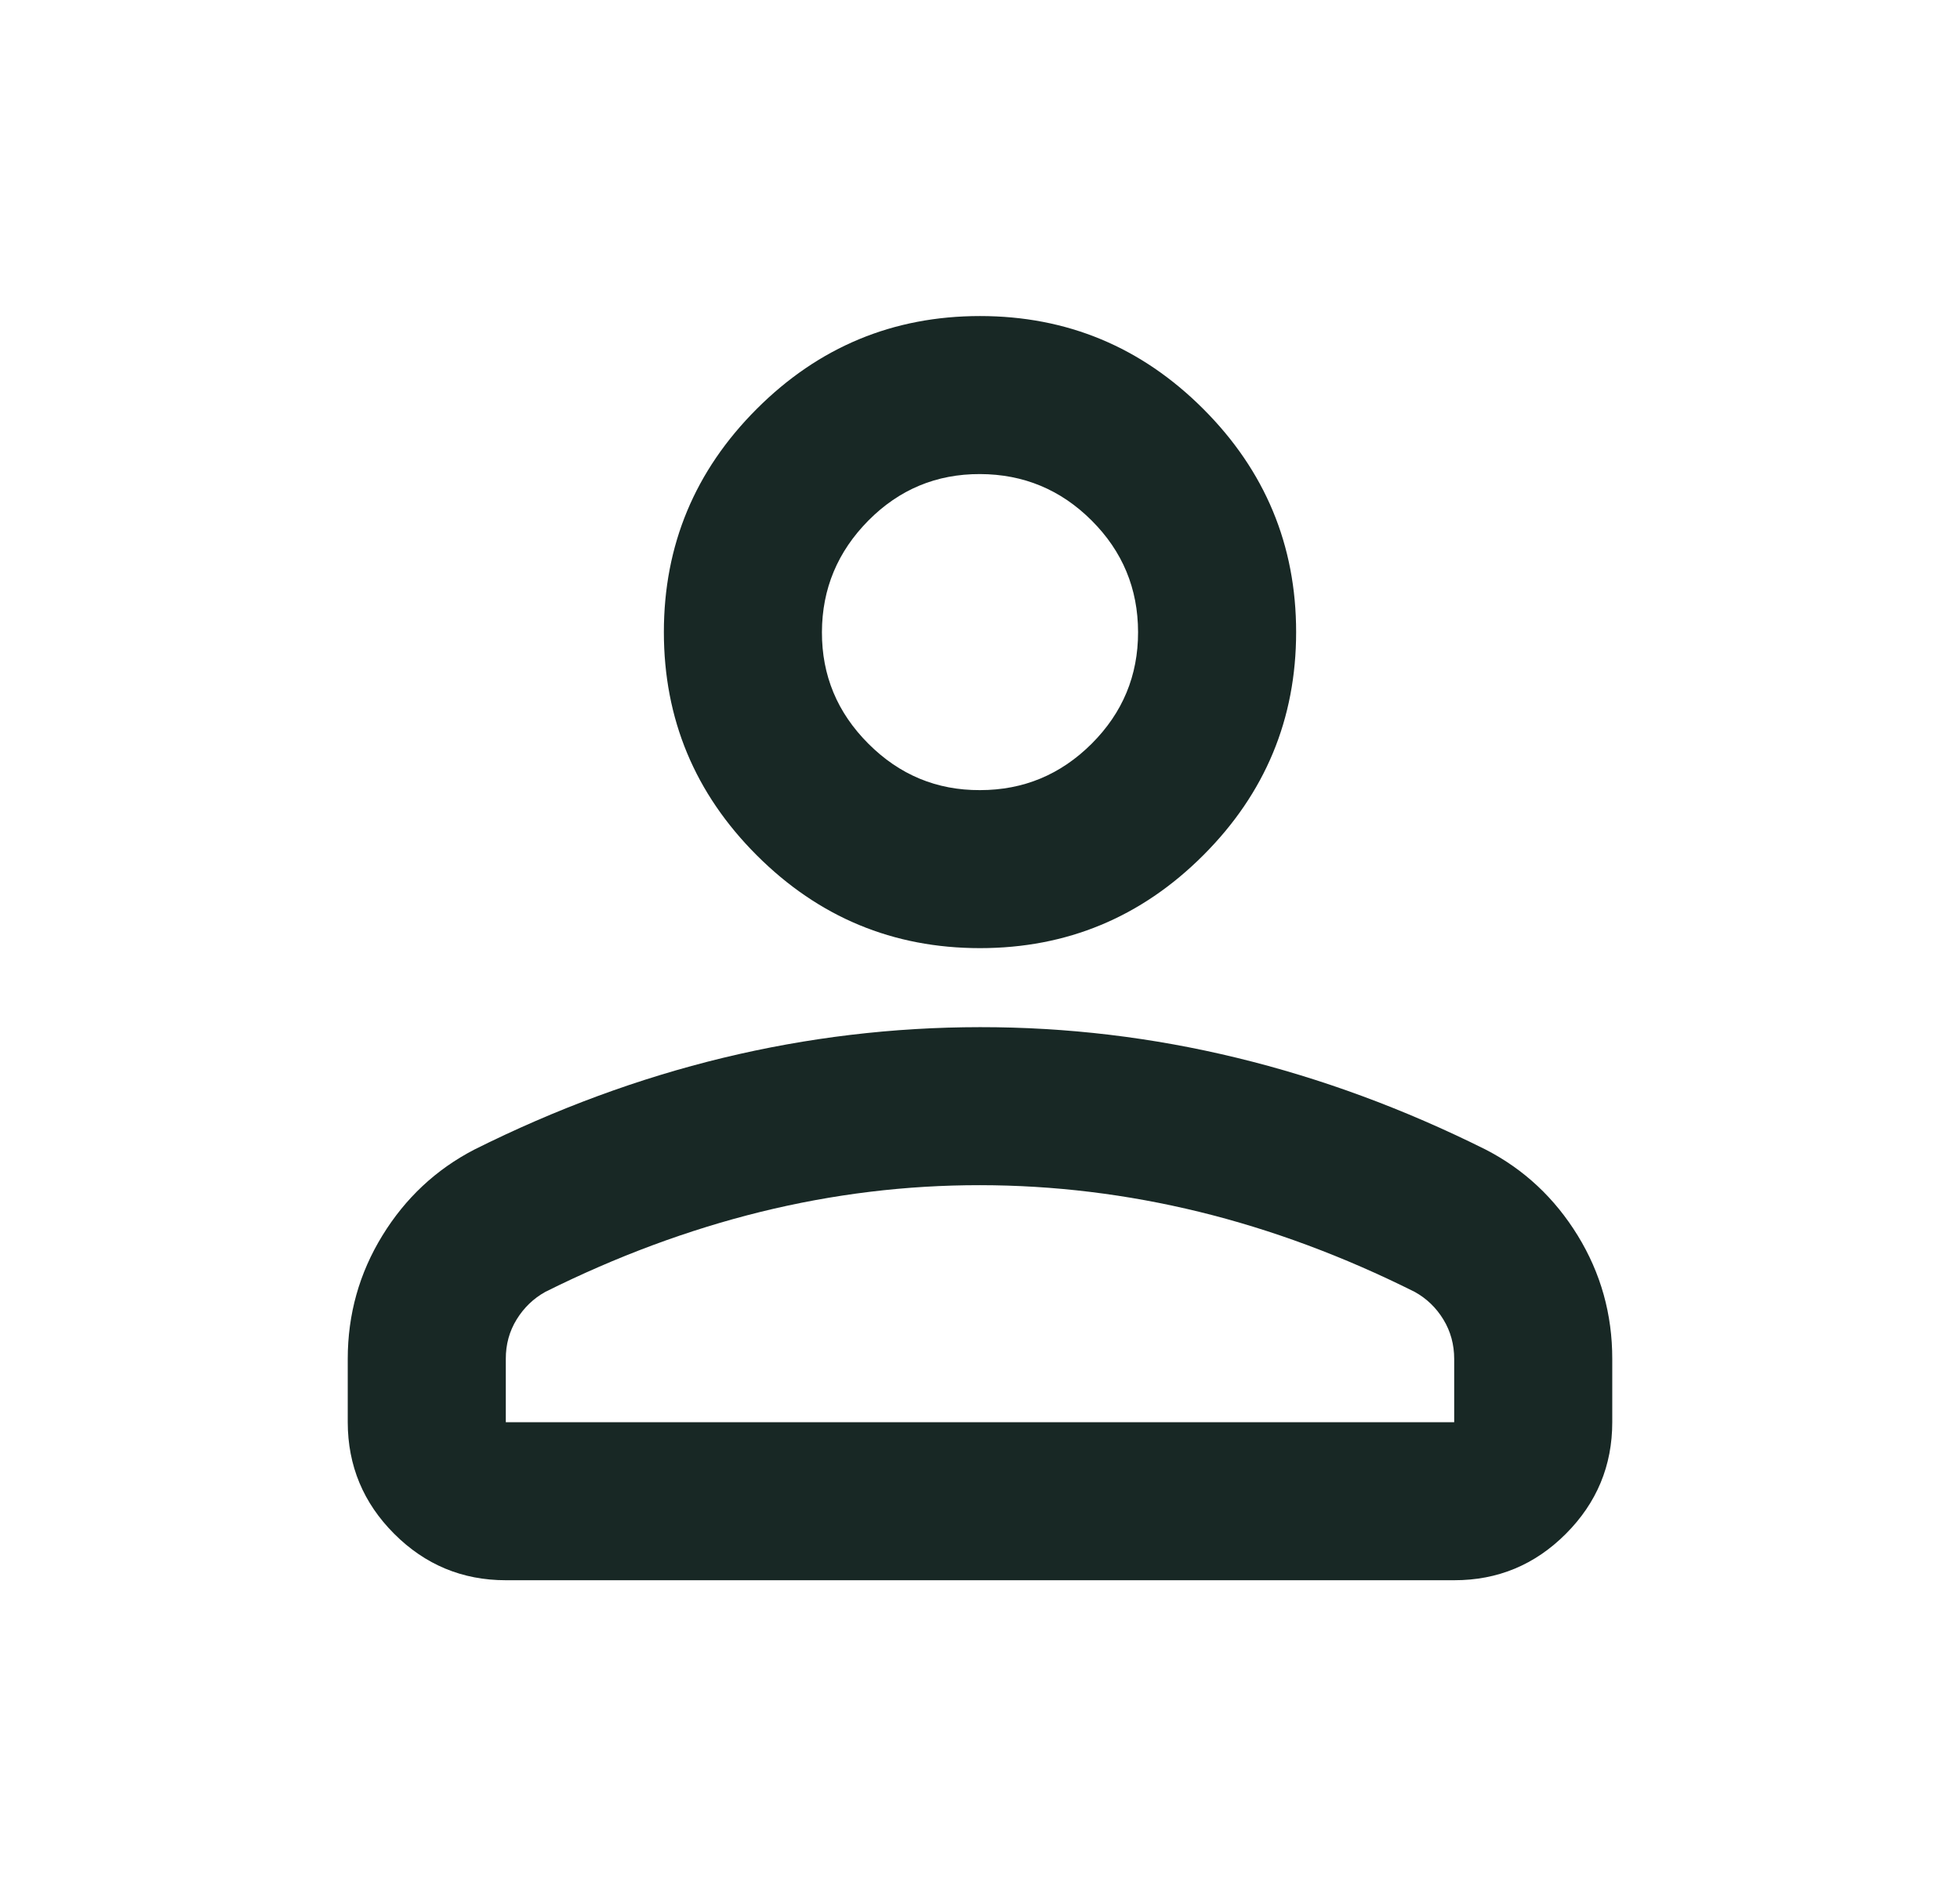 <svg viewBox="0 0 31 30" fill="none" xmlns="http://www.w3.org/2000/svg">
    <path d="M15.5 15C14.125 15 12.948 14.51 11.969 13.531C10.99 12.552 10.5 11.375 10.5 10C10.5 8.625 10.99 7.448 11.969 6.469C12.948 5.49 14.125 5 15.5 5C16.875 5 18.052 5.49 19.031 6.469C20.01 7.448 20.5 8.625 20.5 10C20.5 11.375 20.01 12.552 19.031 13.531C18.052 14.51 16.875 15 15.5 15ZM5.5 22.5V21.5C5.5 20.792 5.683 20.141 6.048 19.547C6.412 18.954 6.897 18.501 7.5 18.188C8.792 17.542 10.104 17.058 11.438 16.735C12.771 16.413 14.125 16.251 15.5 16.25C16.875 16.249 18.229 16.411 19.562 16.735C20.896 17.059 22.208 17.543 23.5 18.188C24.104 18.5 24.589 18.953 24.954 19.547C25.319 20.142 25.501 20.793 25.5 21.5V22.5C25.5 23.188 25.255 23.776 24.766 24.266C24.277 24.756 23.688 25.001 23 25H8C7.312 25 6.724 24.755 6.235 24.266C5.746 23.777 5.501 23.188 5.5 22.5ZM8 22.5H23V21.5C23 21.271 22.943 21.062 22.829 20.875C22.715 20.688 22.563 20.542 22.375 20.438C21.25 19.875 20.115 19.453 18.969 19.172C17.823 18.892 16.667 18.751 15.5 18.75C14.333 18.749 13.177 18.89 12.031 19.172C10.885 19.455 9.75 19.877 8.625 20.438C8.438 20.542 8.286 20.688 8.171 20.875C8.056 21.062 7.999 21.271 8 21.5V22.5ZM15.5 12.5C16.188 12.5 16.776 12.255 17.266 11.766C17.756 11.277 18.001 10.688 18 10C17.999 9.312 17.755 8.723 17.266 8.235C16.778 7.747 16.189 7.502 15.5 7.5C14.811 7.498 14.223 7.743 13.735 8.235C13.248 8.727 13.002 9.315 13 10C12.998 10.685 13.242 11.274 13.735 11.766C14.227 12.259 14.816 12.503 15.5 12.5Z" fill="#182825"/>
</svg>